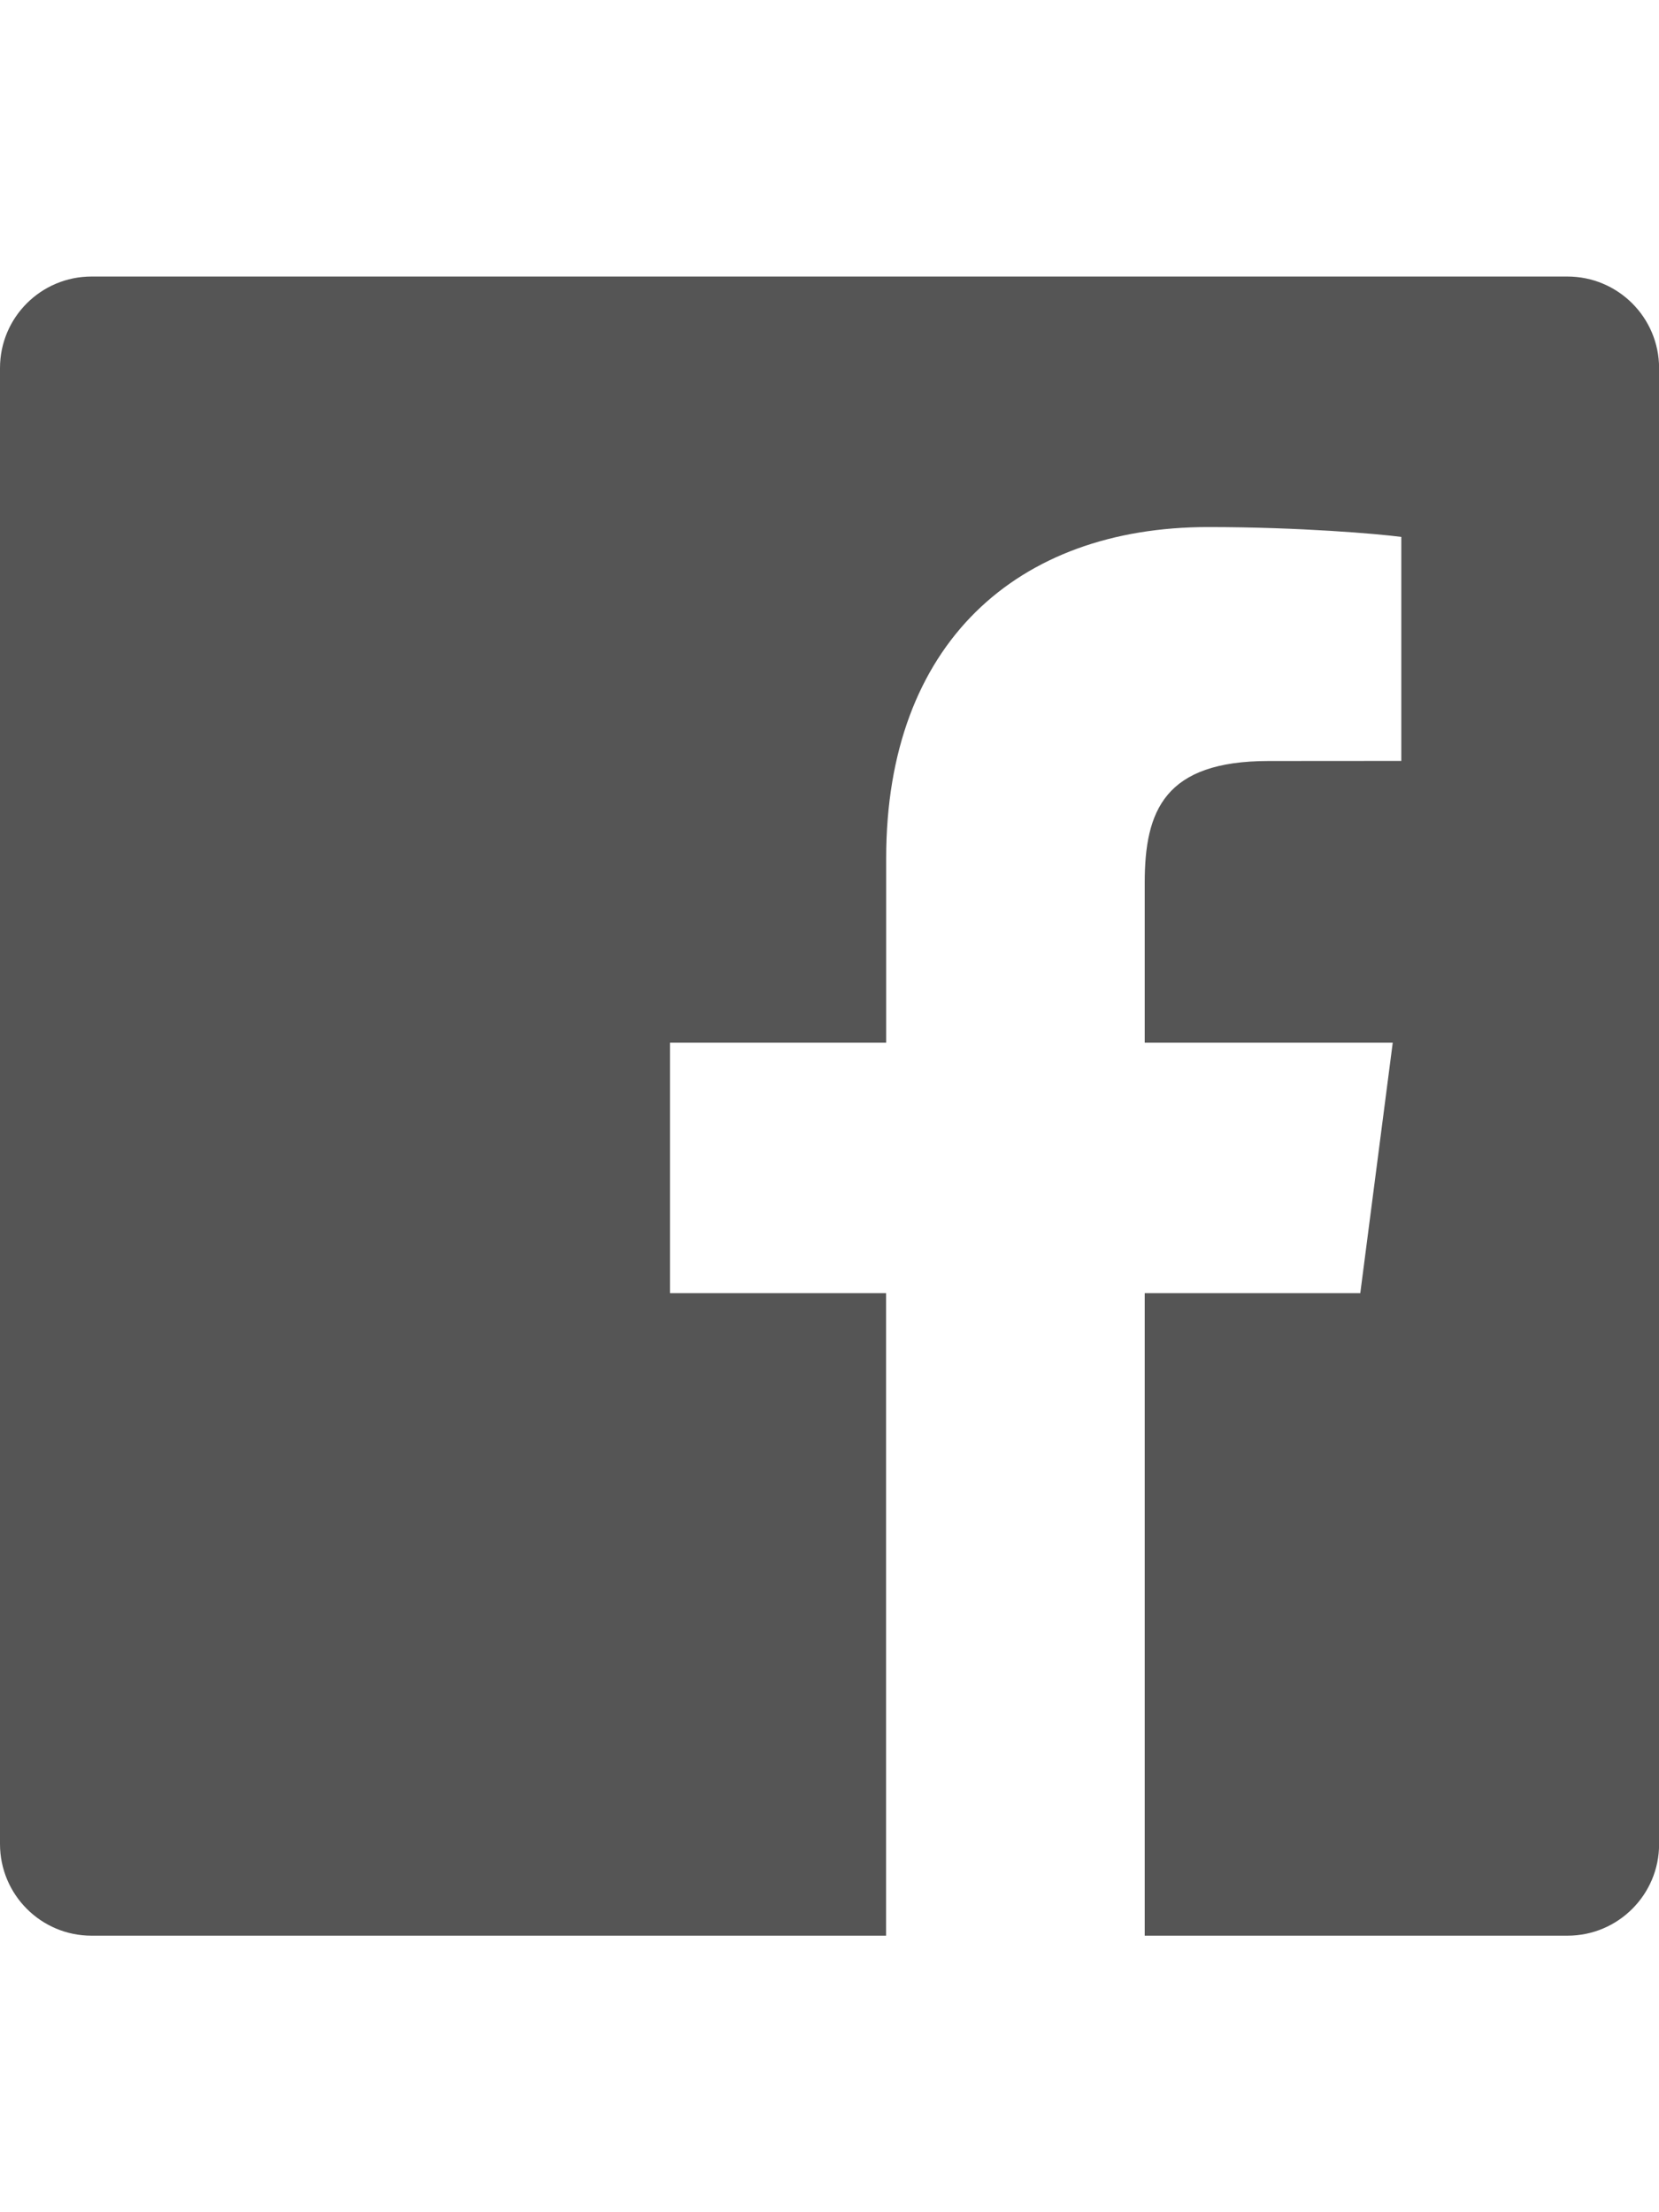 <svg width="18" height="24" viewBox="0 0 18 24" xmlns="http://www.w3.org/2000/svg"><title>Facebook</title><path d="M17.006 3H.993C.445 3 0 3.444 0 3.993v16.012C0 20.555.445 21 .993 21H9.614v-6.971H7.269v-2.717h2.346V9.309c0-2.325 1.419-3.591 3.493-3.591.994 0 1.847.074 2.096.107v2.43l-1.439.001c-1.128 0-1.345.536-1.345 1.322v1.734h2.691l-.352 2.717h-2.339v6.971h4.587c.549 0 .994-.445.994-.993V3.993C18 3.444 17.555 3 17.006 3z" fill-rule="nonzero" fill="#555"/></svg>